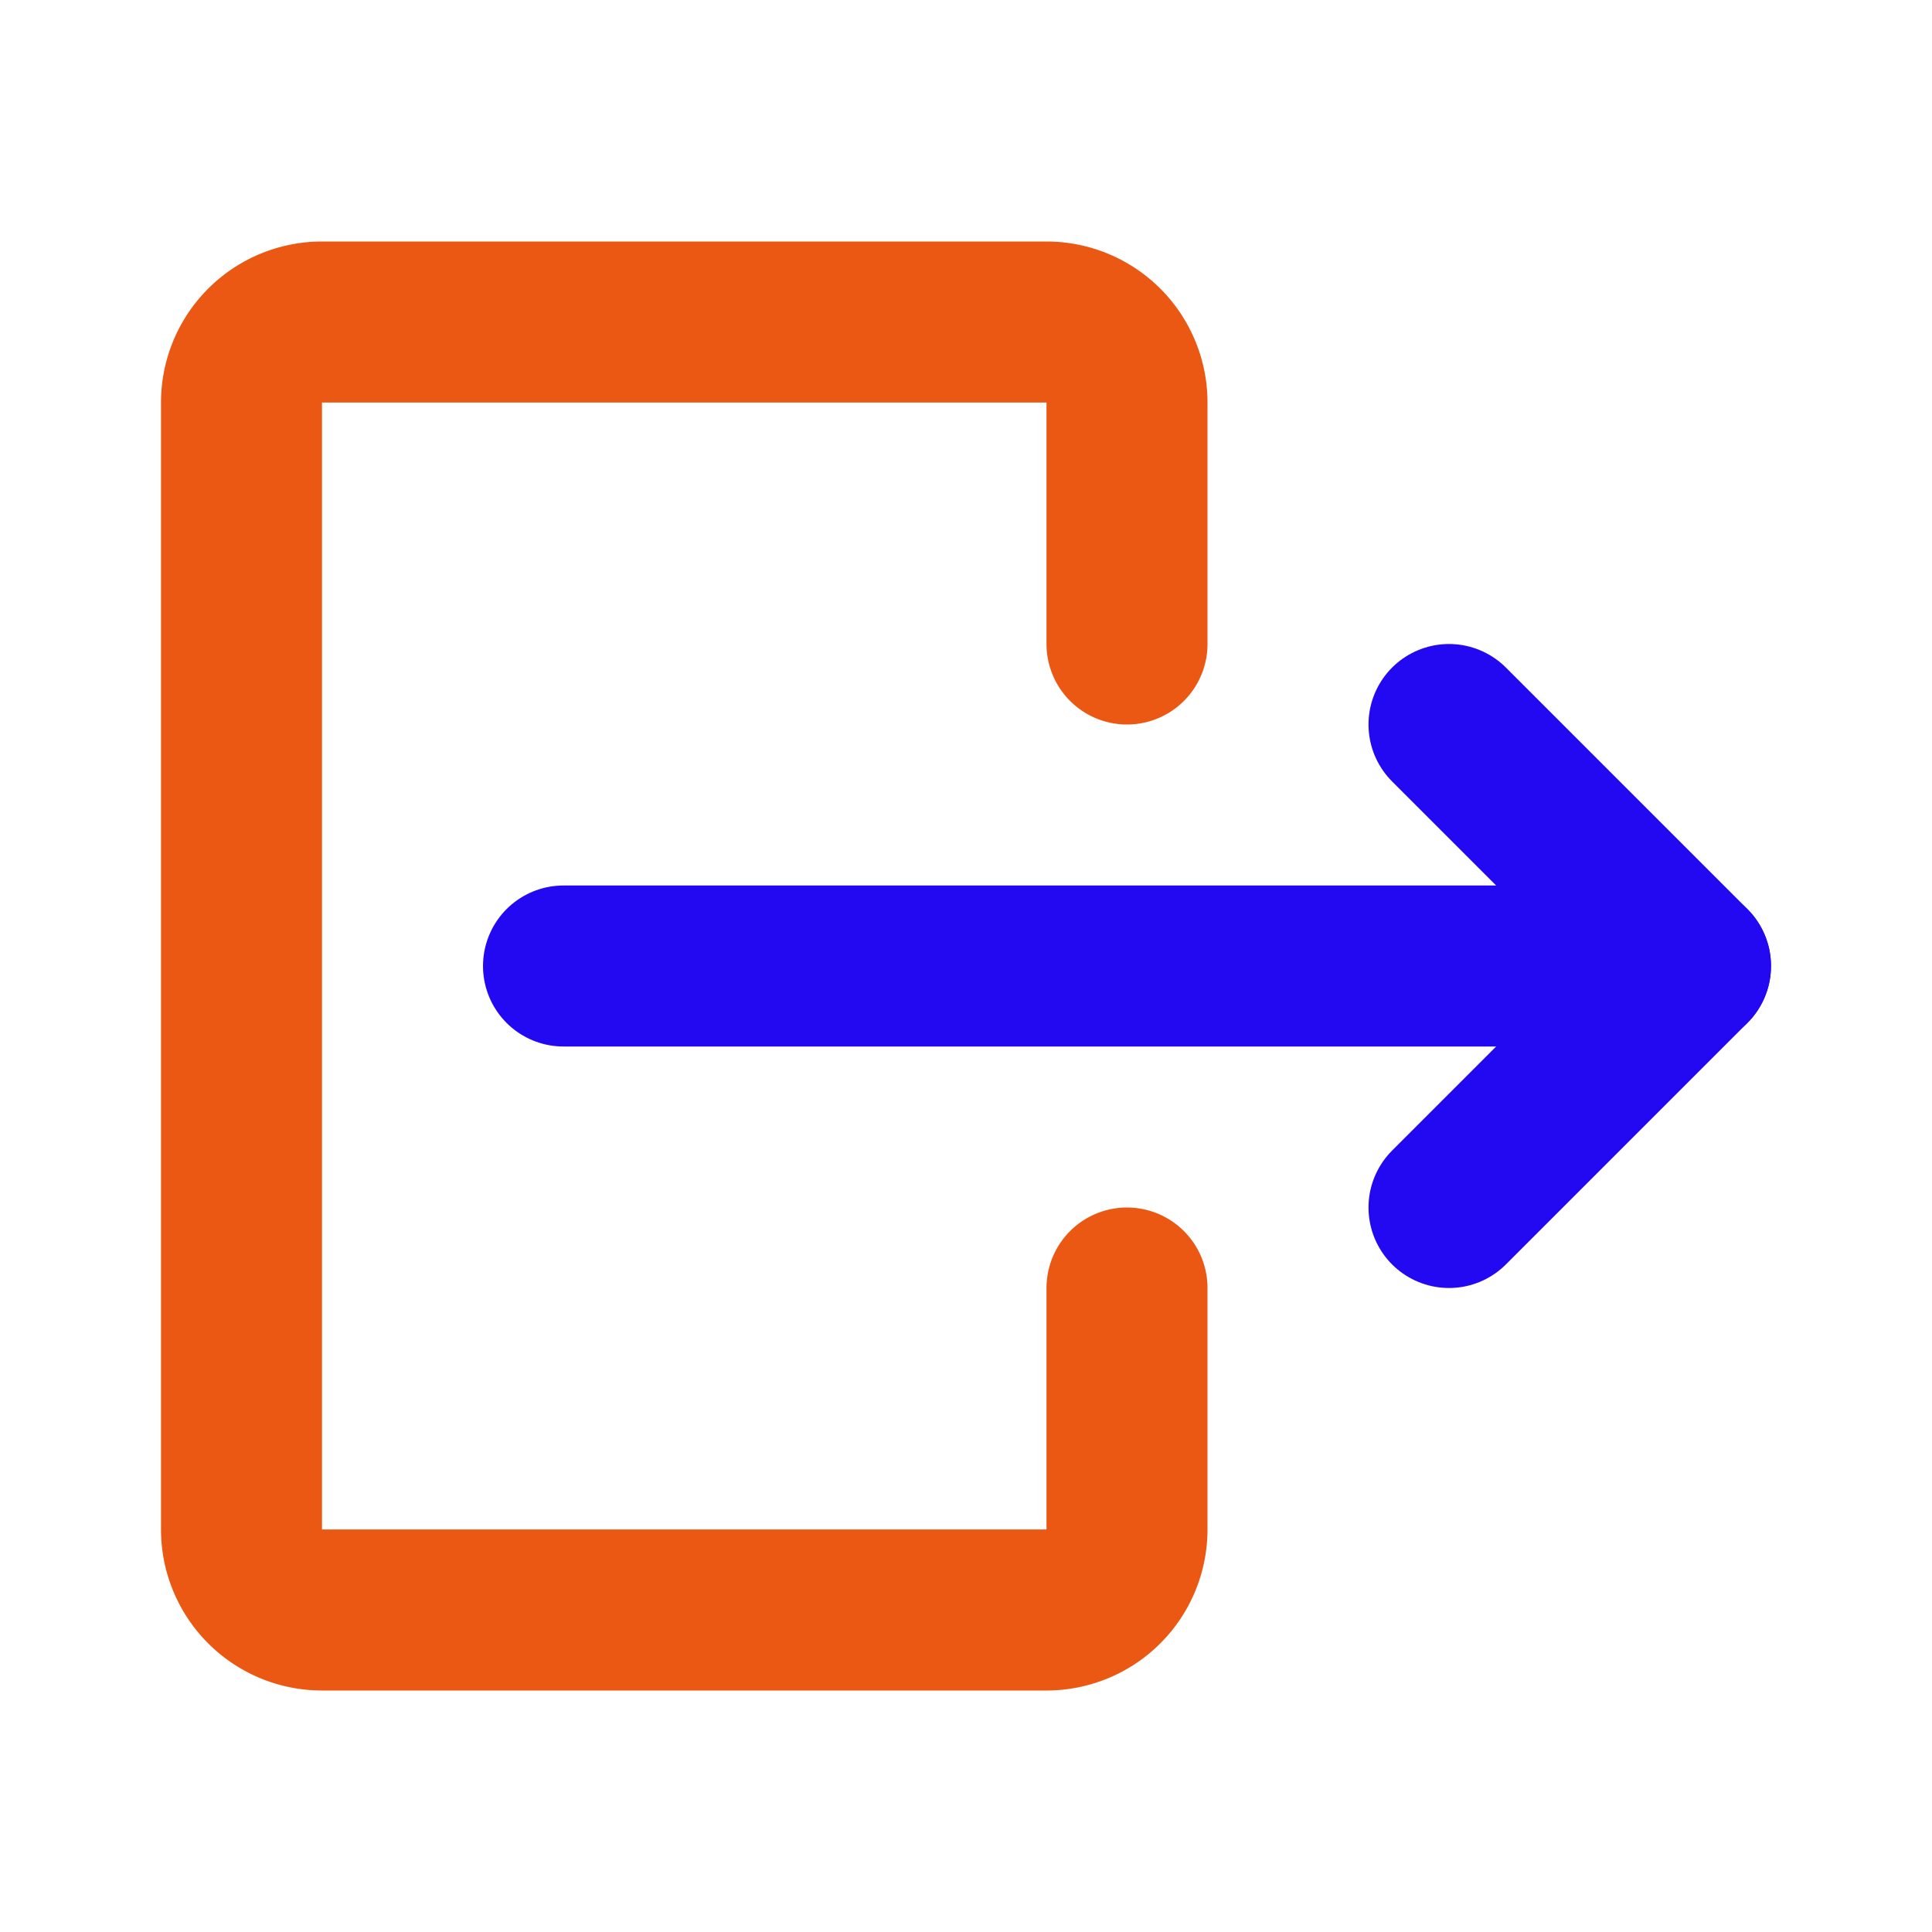 <?xml version="1.0" encoding="utf-8"?>
<svg fill="#000000" width="800px" height="800px" viewBox="0 0 24 24" id="sign-out-2" data-name="Line Color" xmlns="http://www.w3.org/2000/svg" class="icon line-color">
  <polyline id="secondary" points="18 9 21 12 18 15" style="fill: none; stroke-linecap: round; stroke-linejoin: round; stroke-width: 2; stroke: rgb(35, 9, 242);"/>
  <line id="secondary-2" data-name="secondary" x1="21" y1="12" x2="7" y2="12" style="fill: none; stroke-linecap: round; stroke-linejoin: round; stroke-width: 2; stroke: rgb(35, 9, 242);"/>
  <path id="primary" d="M14,16v3a1,1,0,0,1-1,1H4a1,1,0,0,1-1-1V5A1,1,0,0,1,4,4h9a1,1,0,0,1,1,1V8" style="fill: none; stroke-linecap: round; stroke-linejoin: round; stroke-width: 2; stroke: rgb(234, 88, 20);"/>
</svg>